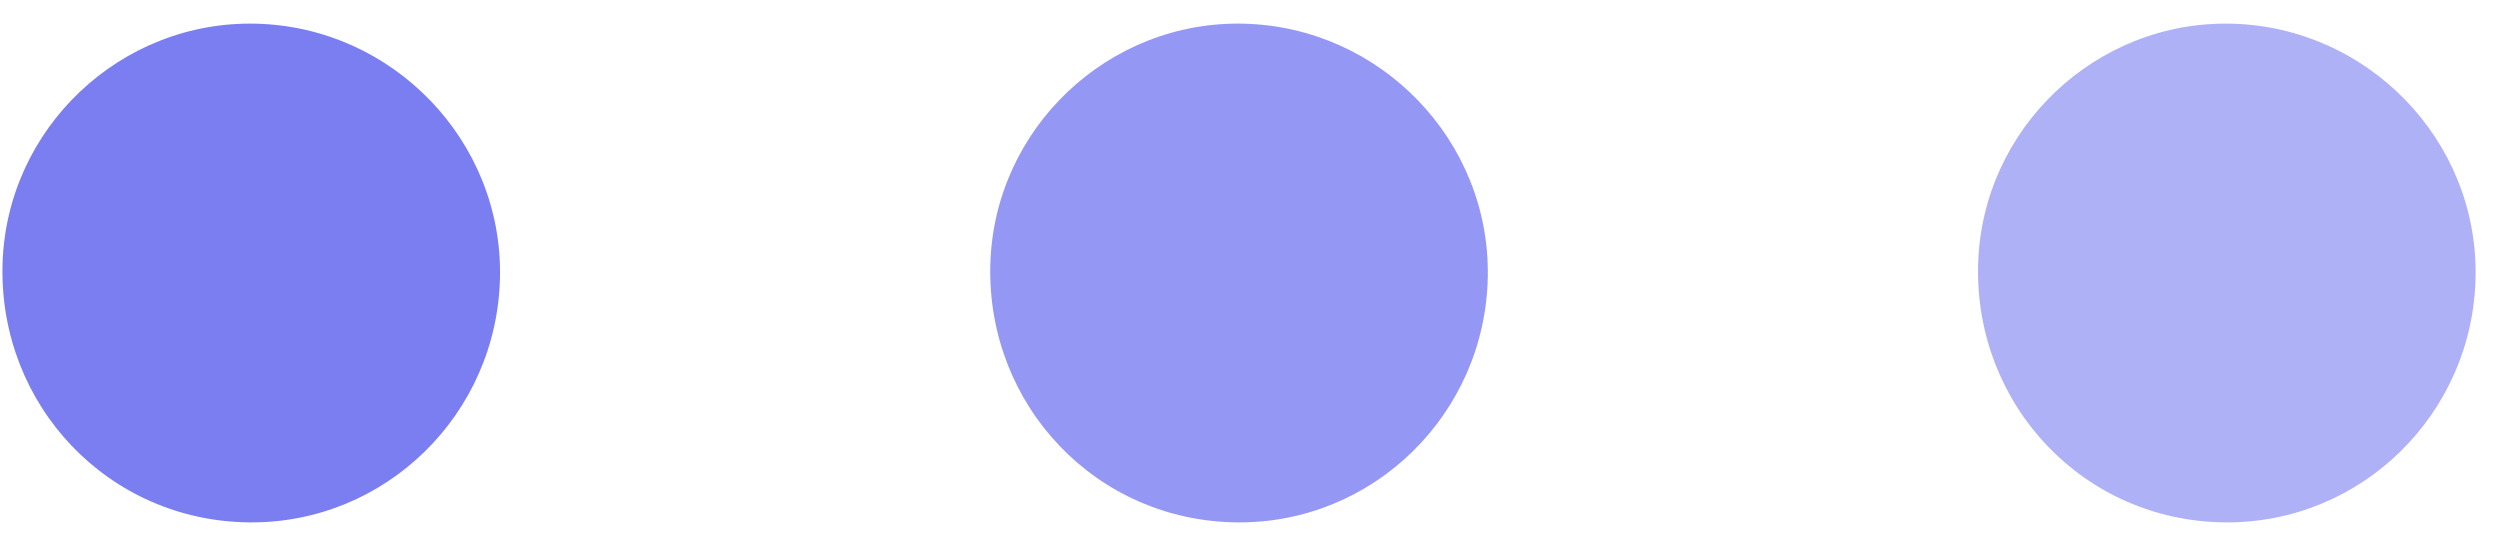 <svg width="102" height="22" viewBox="0 0 102 22" fill="none" xmlns="http://www.w3.org/2000/svg">
<path d="M20.4 11.288C20.301 16.89 15.731 21.363 10.177 21.313C4.427 21.264 -0.045 16.546 0.103 10.796C0.25 5.243 4.919 0.82 10.472 0.967C16.026 1.115 20.498 5.734 20.4 11.288Z" fill="#7A7EF1"/>
<path d="M60.702 11.288C60.603 16.89 56.033 21.363 50.48 21.313C44.73 21.264 40.257 16.546 40.405 10.796C40.552 5.243 45.221 0.82 50.774 0.967C56.328 1.115 60.8 5.734 60.702 11.288Z" fill="#7A7EF1" fill-opacity="0.8"/>
<path d="M101.004 11.288C100.906 16.89 96.335 21.363 90.782 21.313C85.032 21.264 80.559 16.546 80.707 10.796C80.854 5.243 85.523 0.82 91.077 0.967C96.63 1.115 101.102 5.734 101.004 11.288Z" fill="#7A7EF1" fill-opacity="0.6"/>
</svg>
